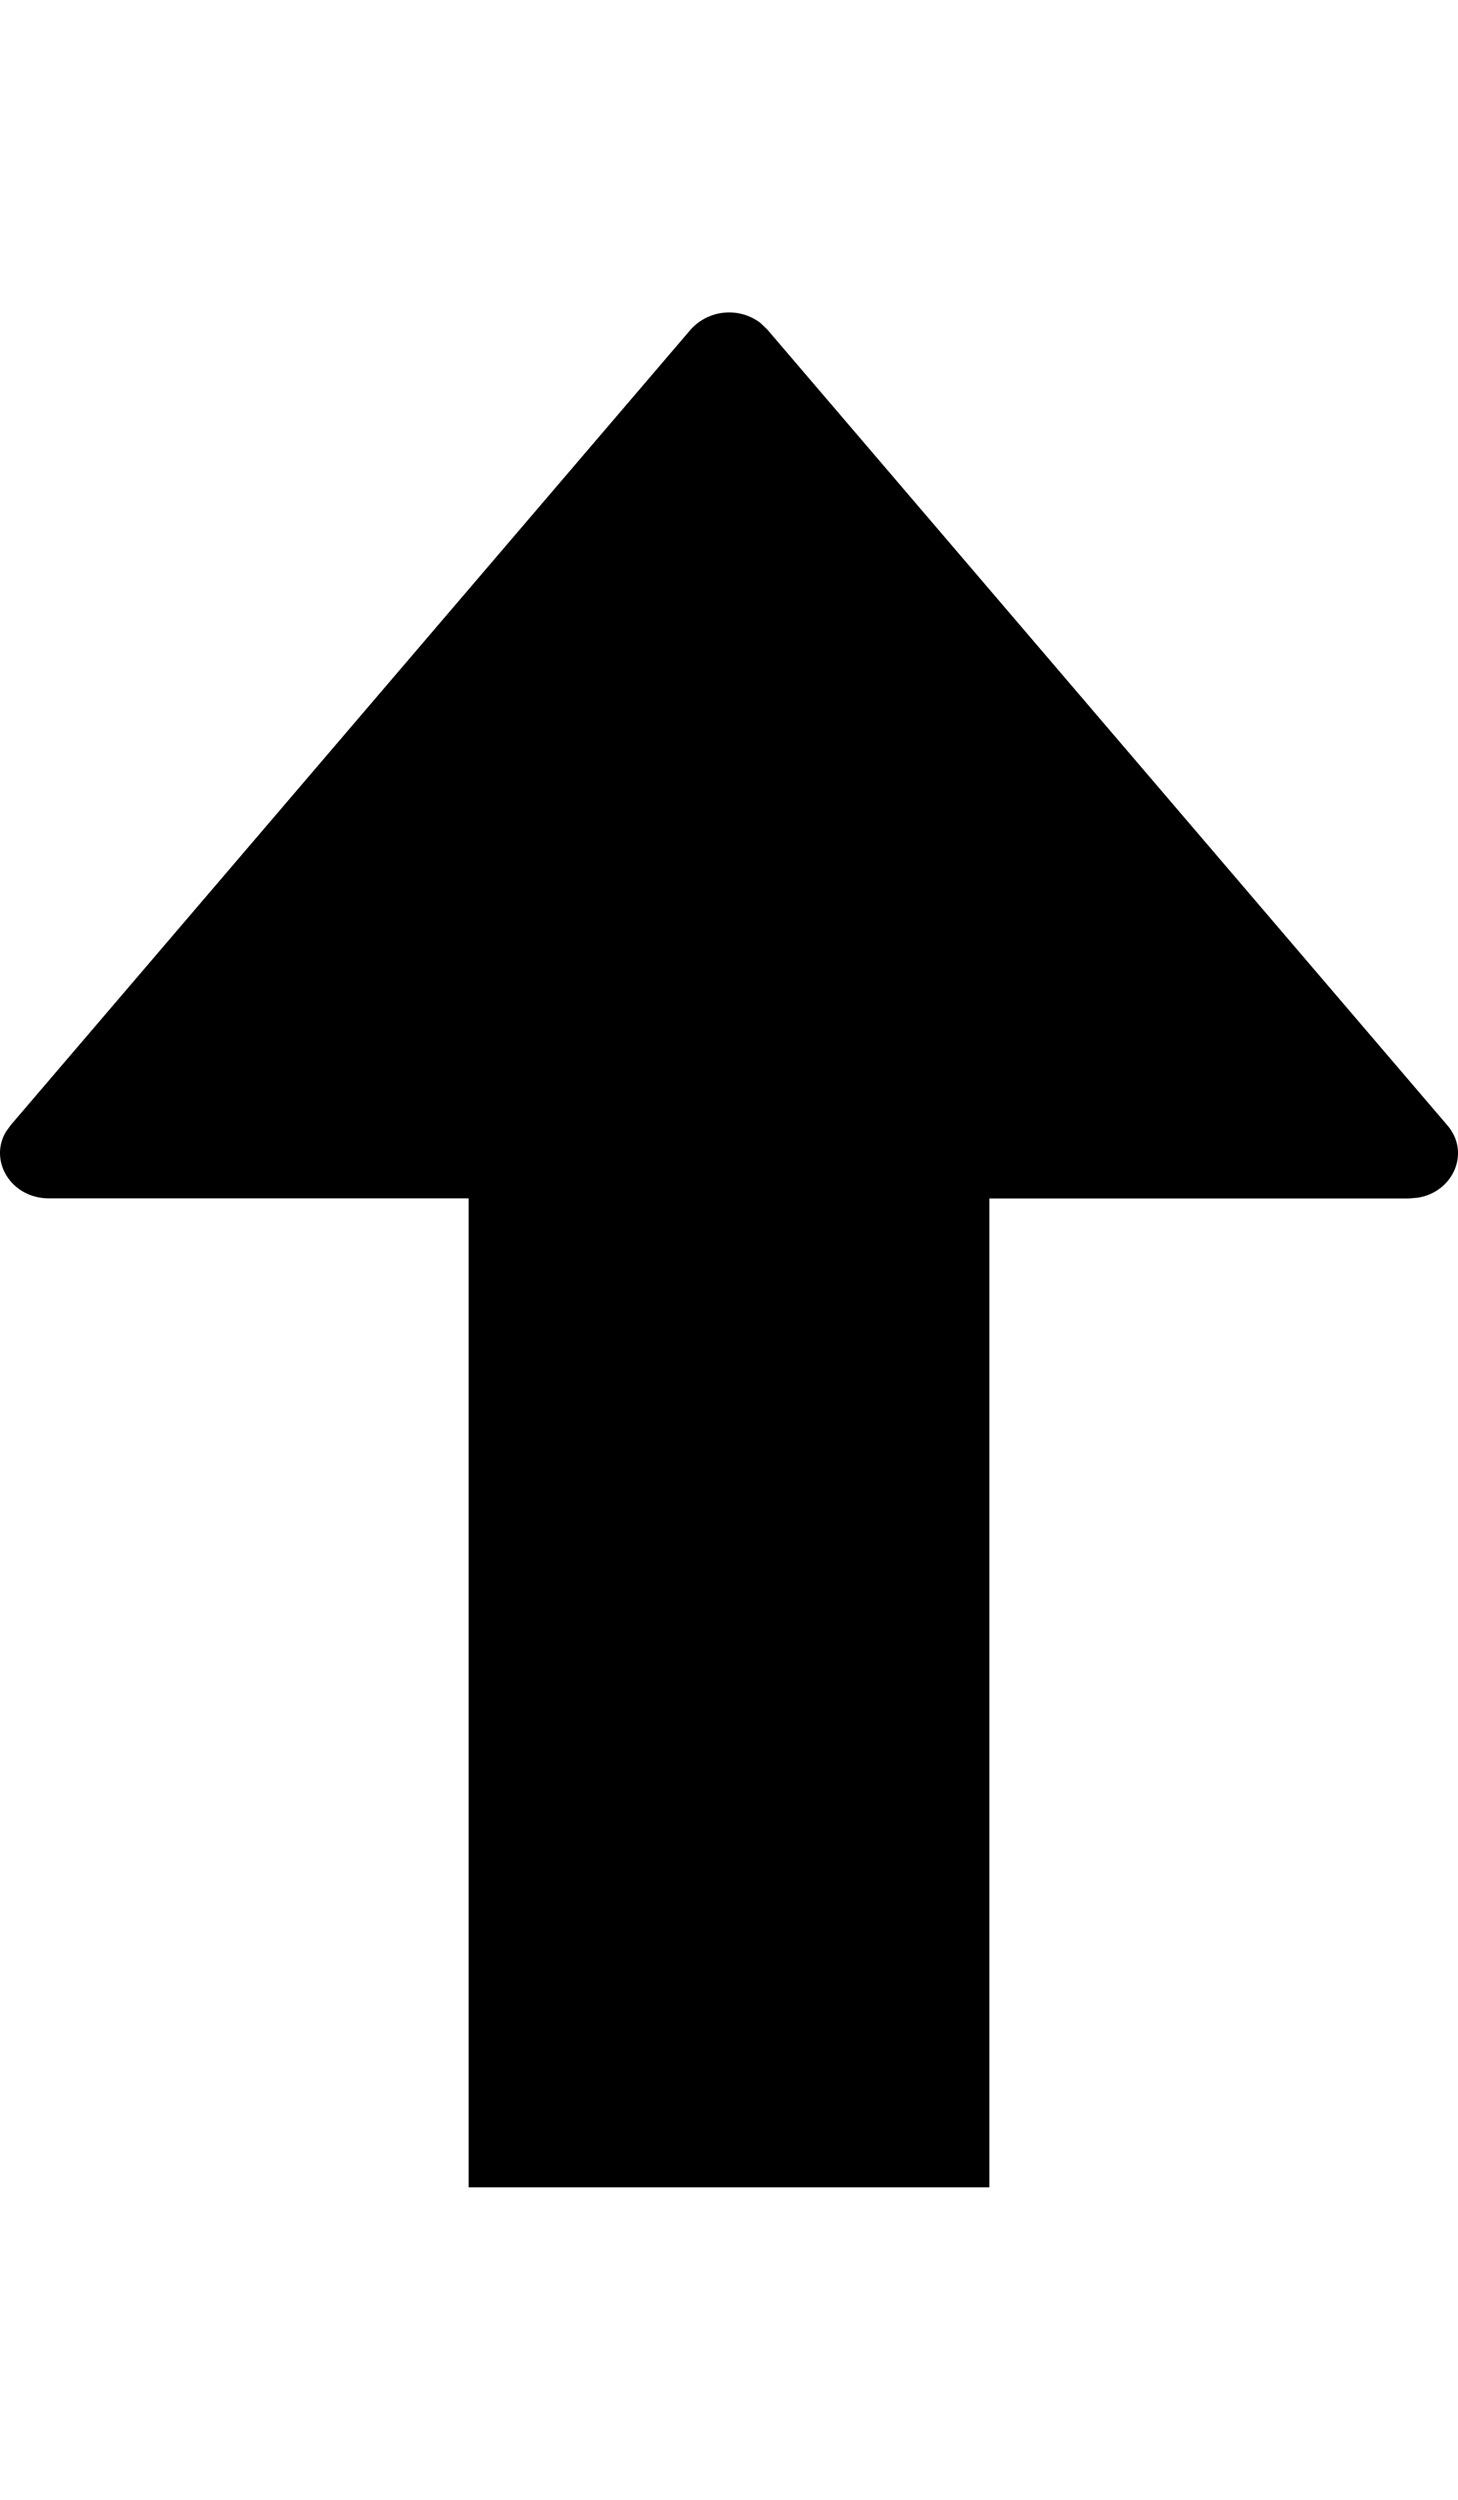 <svg width="14" height="24" xmlns="http://www.w3.org/2000/svg" viewBox="0 0 14 24"><path d="M6.632 3.164a.497.497 0 01.668-.065l.068.065 6.53 7.64c.226.264.053.643-.286.695l-.082.007H9.5V21h-5v-9.495H.47c-.364 0-.579-.36-.413-.639l.045-.063 6.53-7.639z" fill="currentColor" fill-rule="evenodd"/></svg>